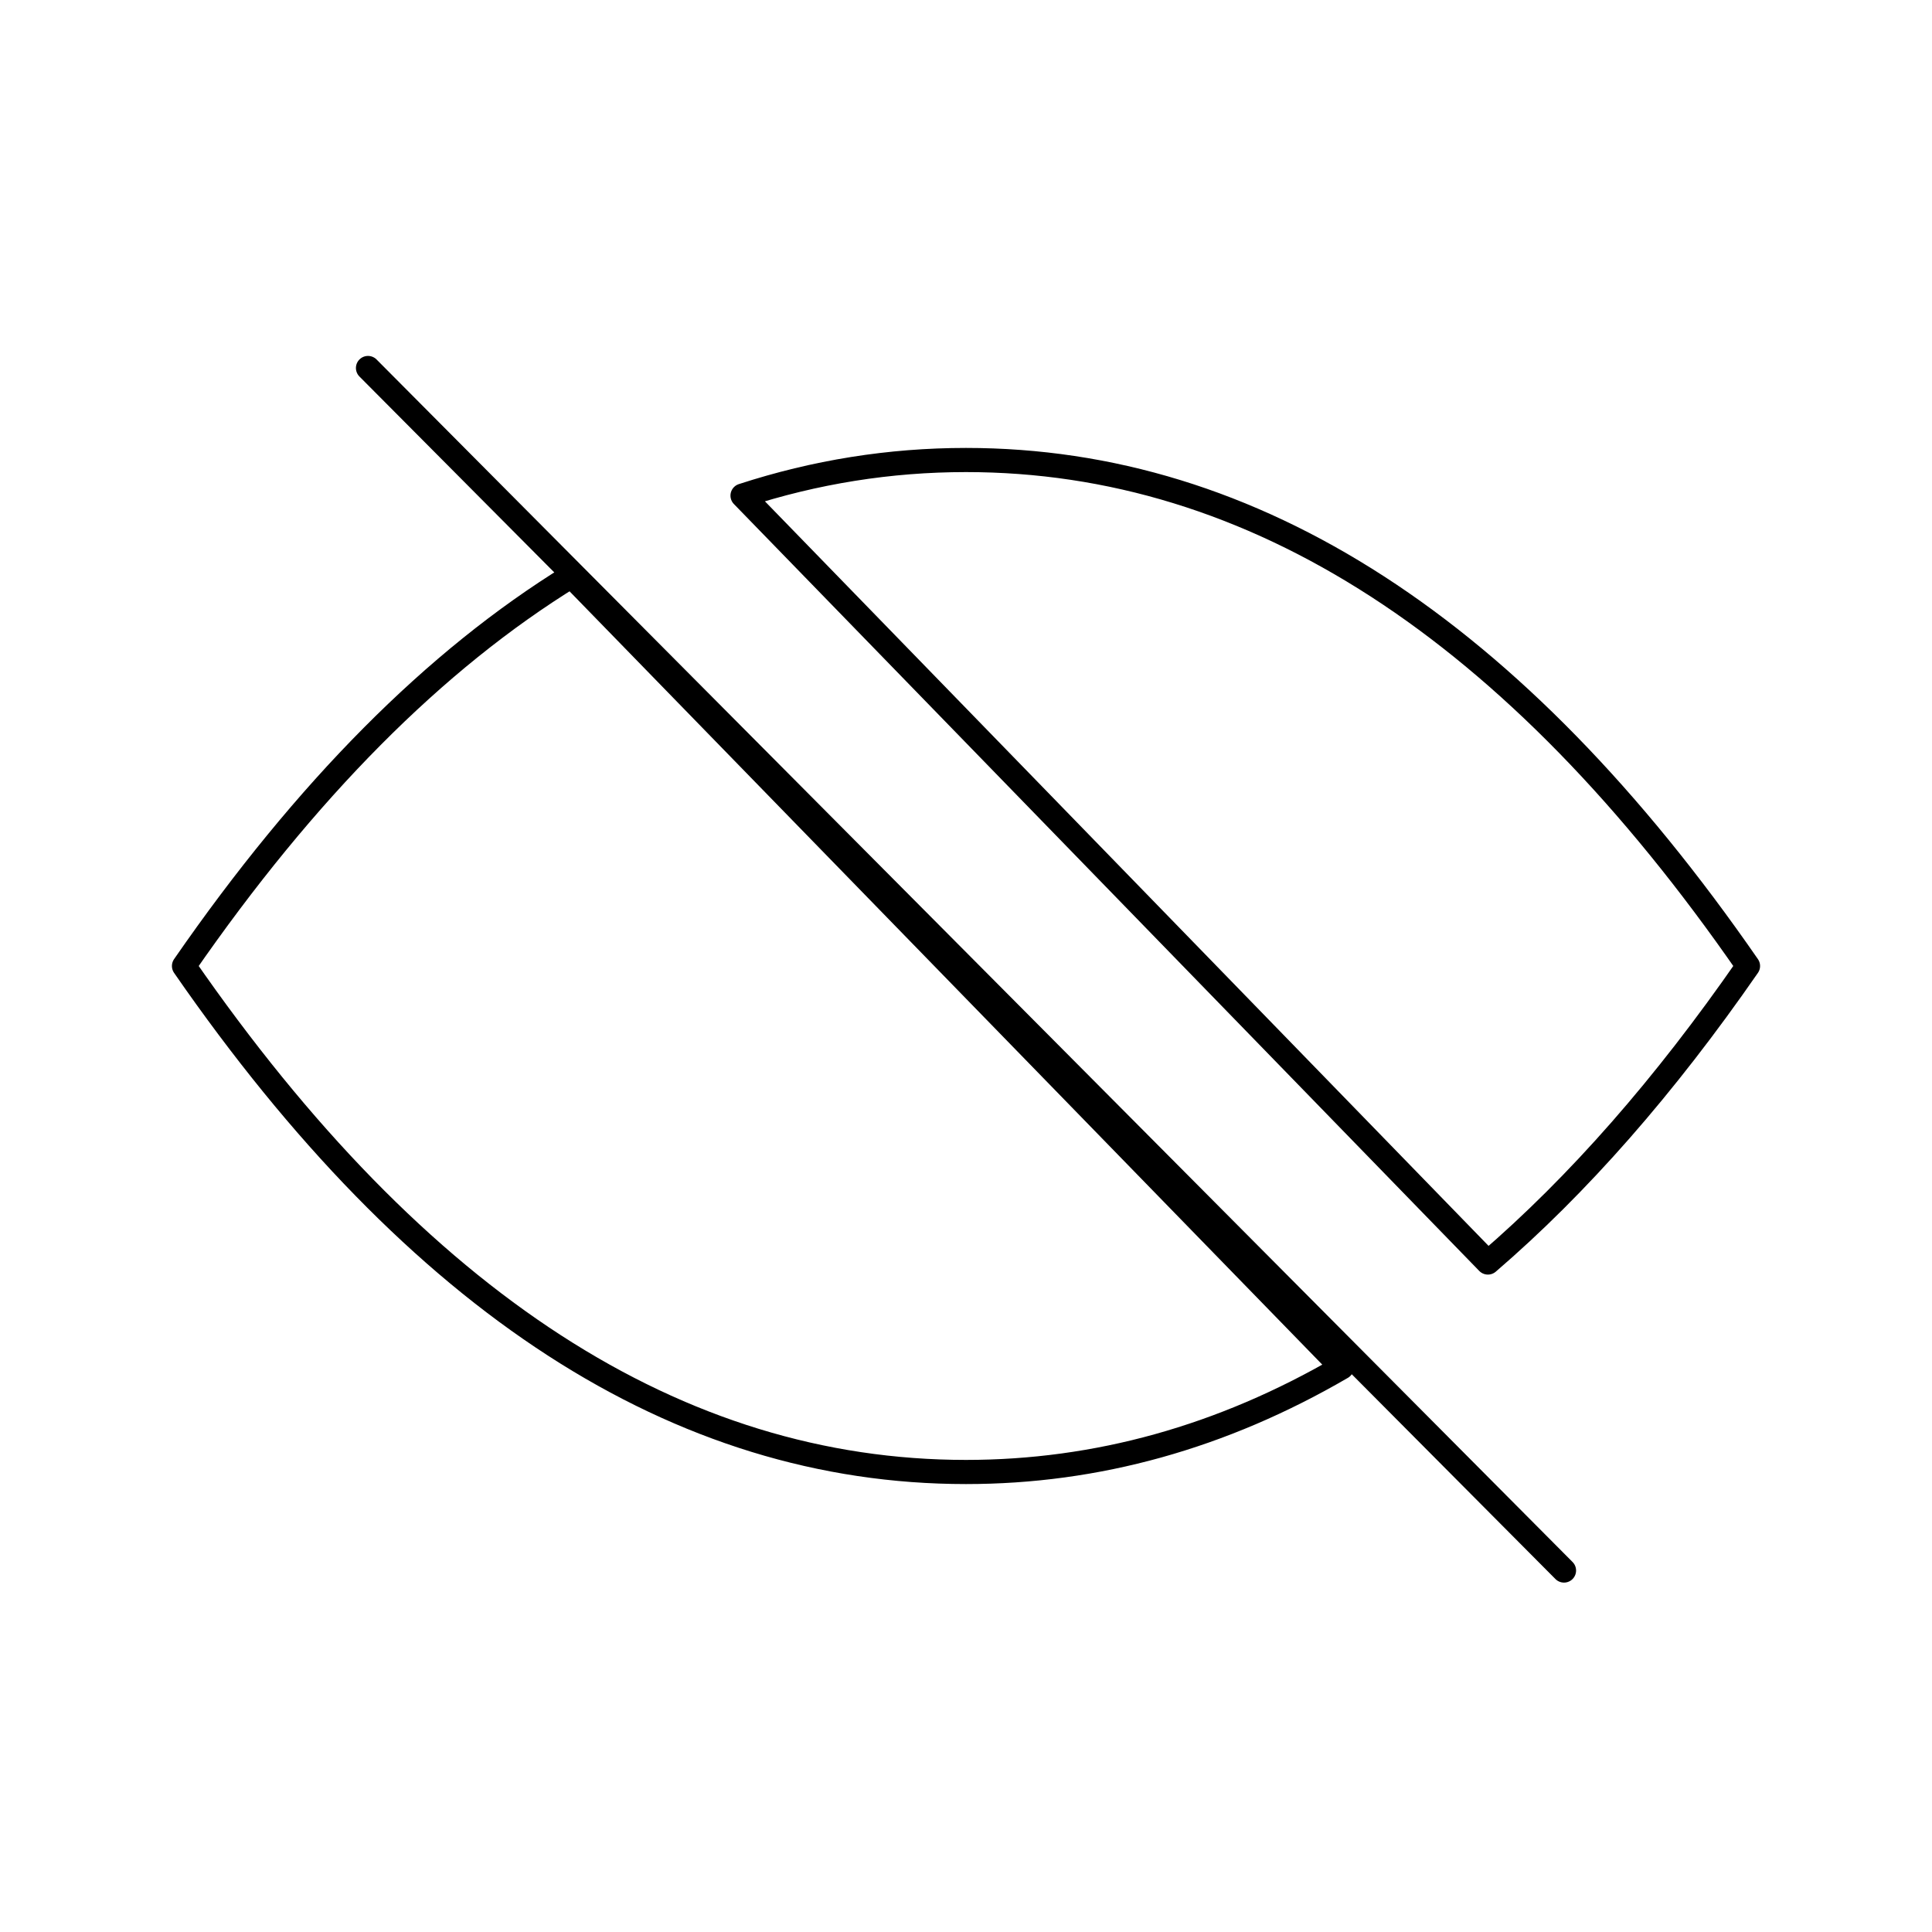 <svg width="80" height="80" viewBox="0 0 80 80" fill="none" xmlns="http://www.w3.org/2000/svg">
<path d="M15.238 15.238L64.762 65.032M23.661 23.848C18.008 27.326 12.659 32.712 7.619 40C17.284 53.969 28.076 60.952 40 60.952C45.421 60.952 50.61 59.505 55.562 56.621L23.661 23.848ZM61.611 52.278C65.345 49.067 68.933 44.979 72.381 40C62.716 26.03 51.924 19.048 40 19.048C36.838 19.048 33.752 19.543 30.747 20.522L61.611 52.278Z" stroke="black" stroke-linecap="round" stroke-linejoin="round"/>
</svg>
